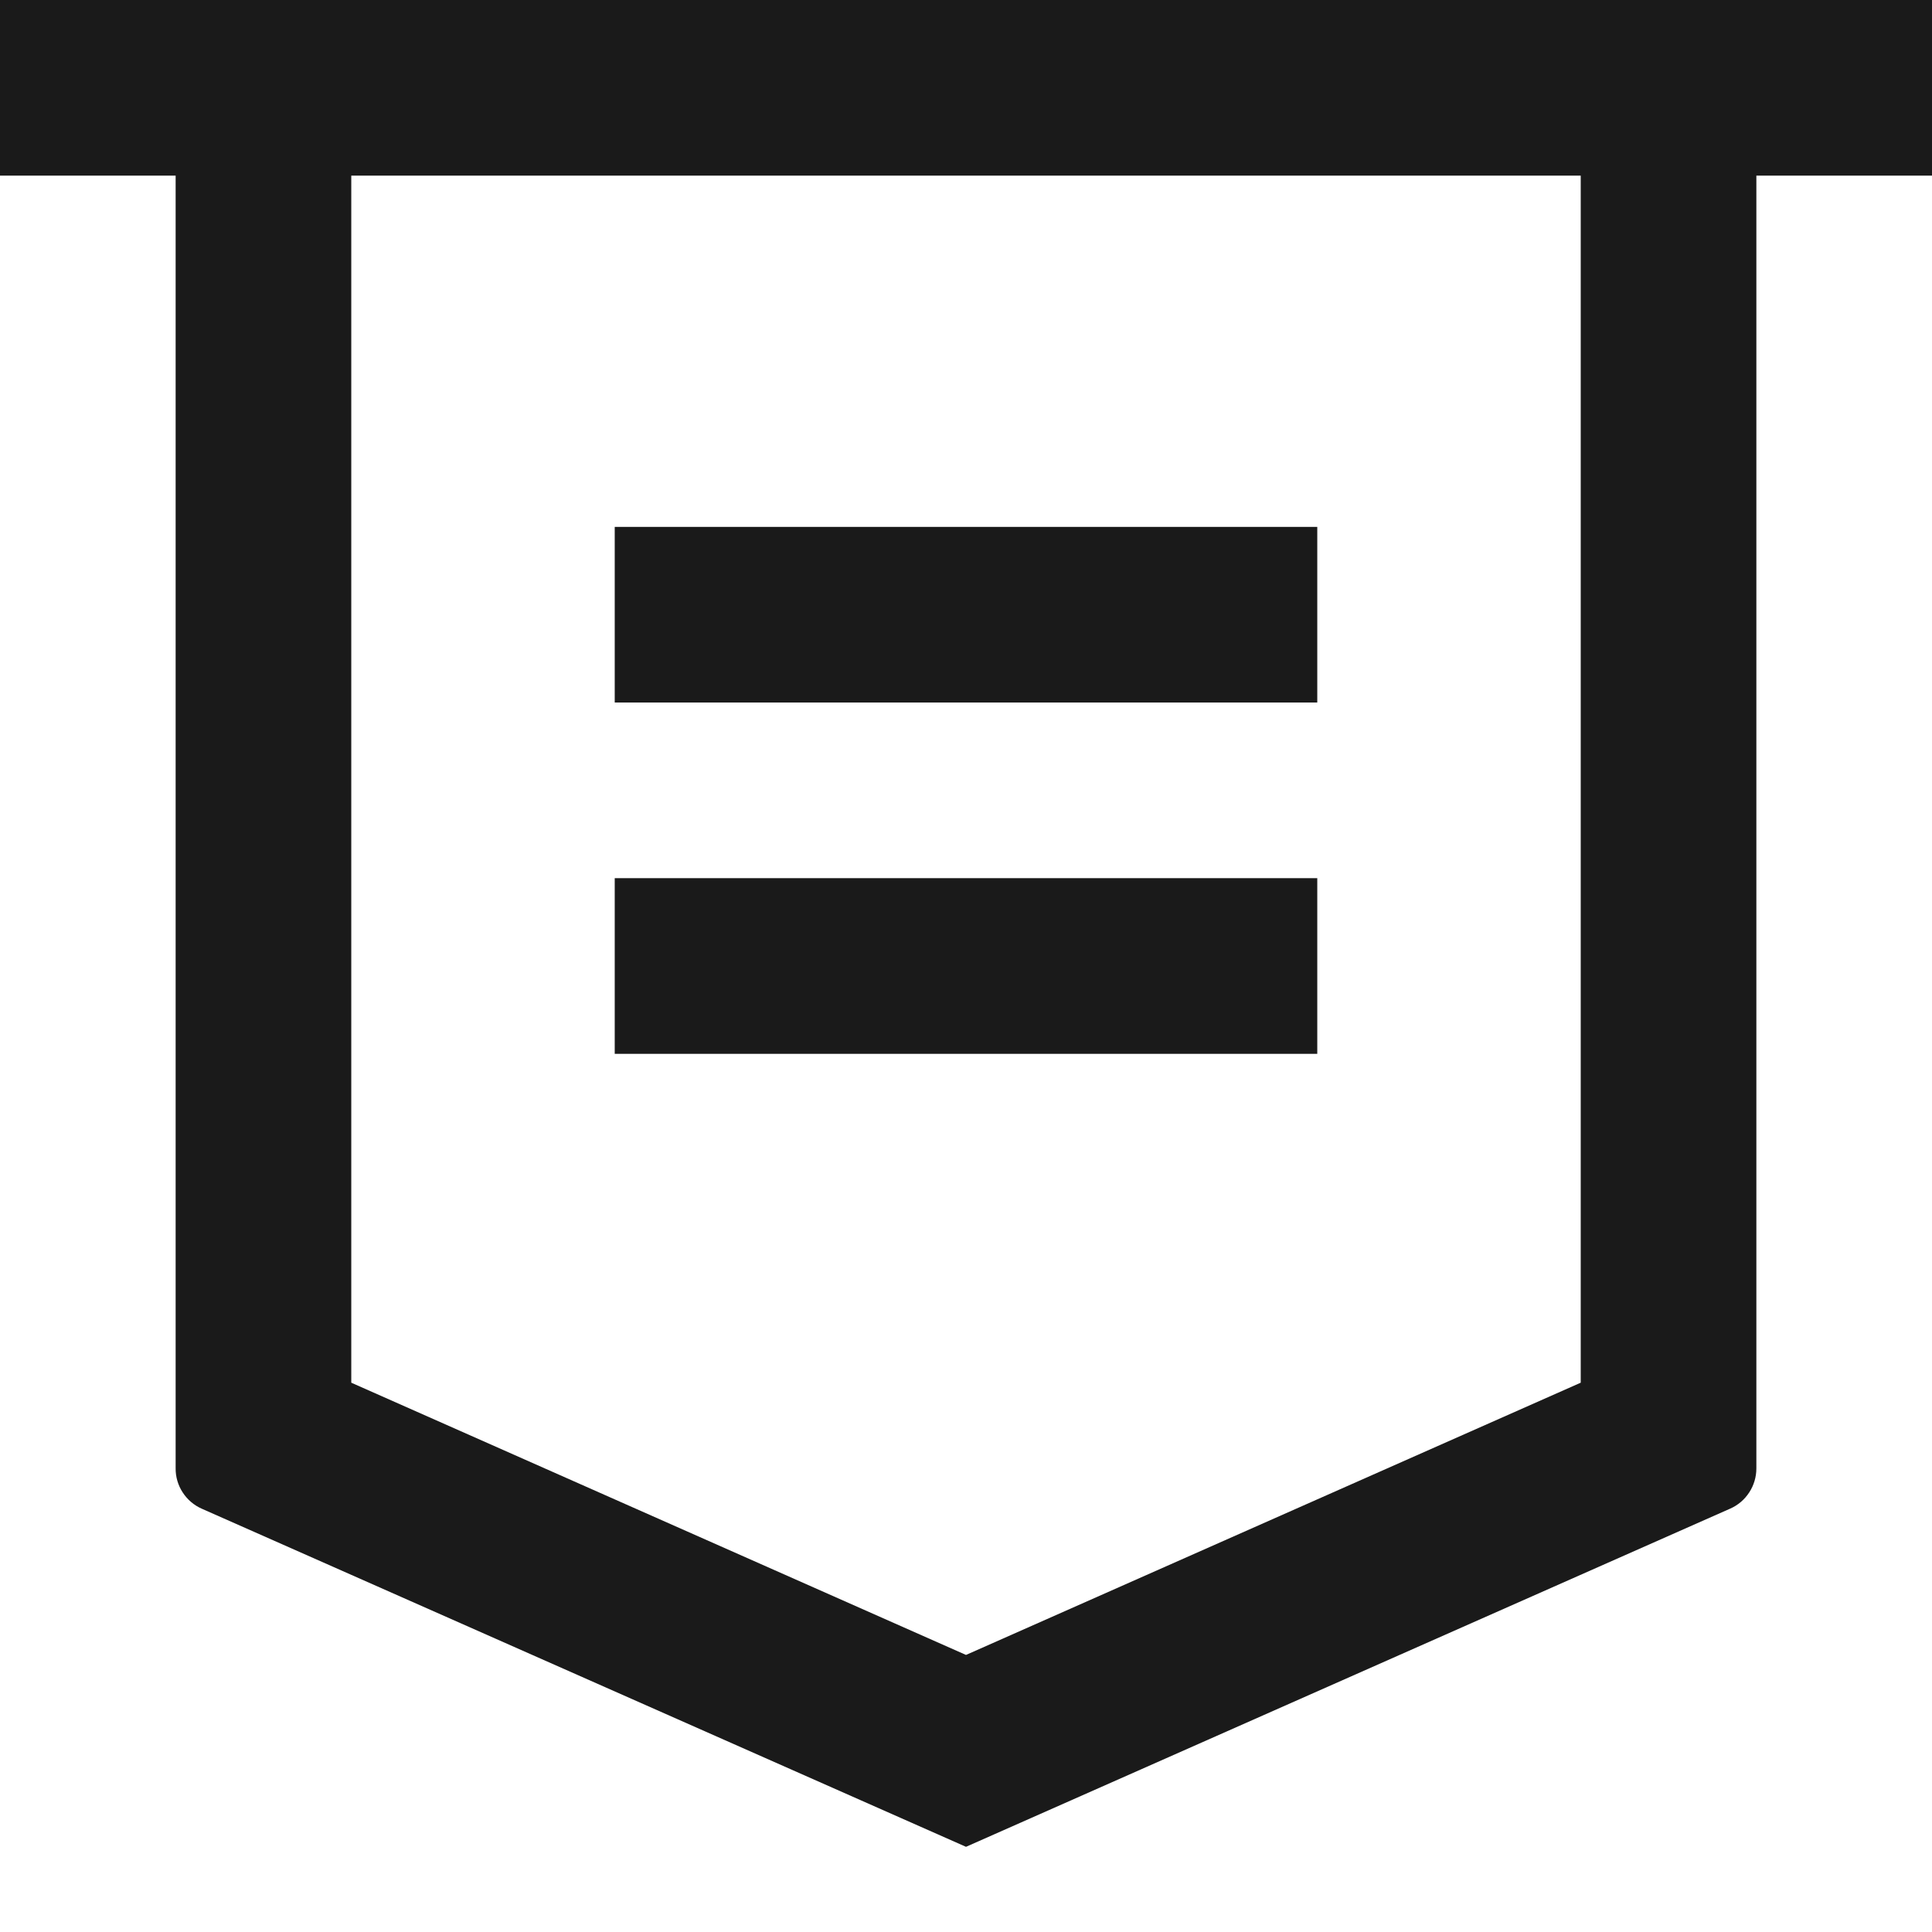<svg width="22" height="22" viewBox="0 0 22 22" fill="none" xmlns="http://www.w3.org/2000/svg">
<path d="M20 2V16.721C20 16.818 19.972 16.913 19.919 16.994C19.866 17.076 19.791 17.14 19.702 17.179L11 21.03L2.298 17.18C2.209 17.141 2.133 17.076 2.08 16.994C2.027 16.913 1.999 16.817 2 16.72V2H0V0H22V2H20ZM4 2V15.745L11 18.845L18 15.745V2H4ZM7 6H15V8H7V6ZM7 10H15V12H7V10Z" fill="#1A1A1A"/>
</svg>
